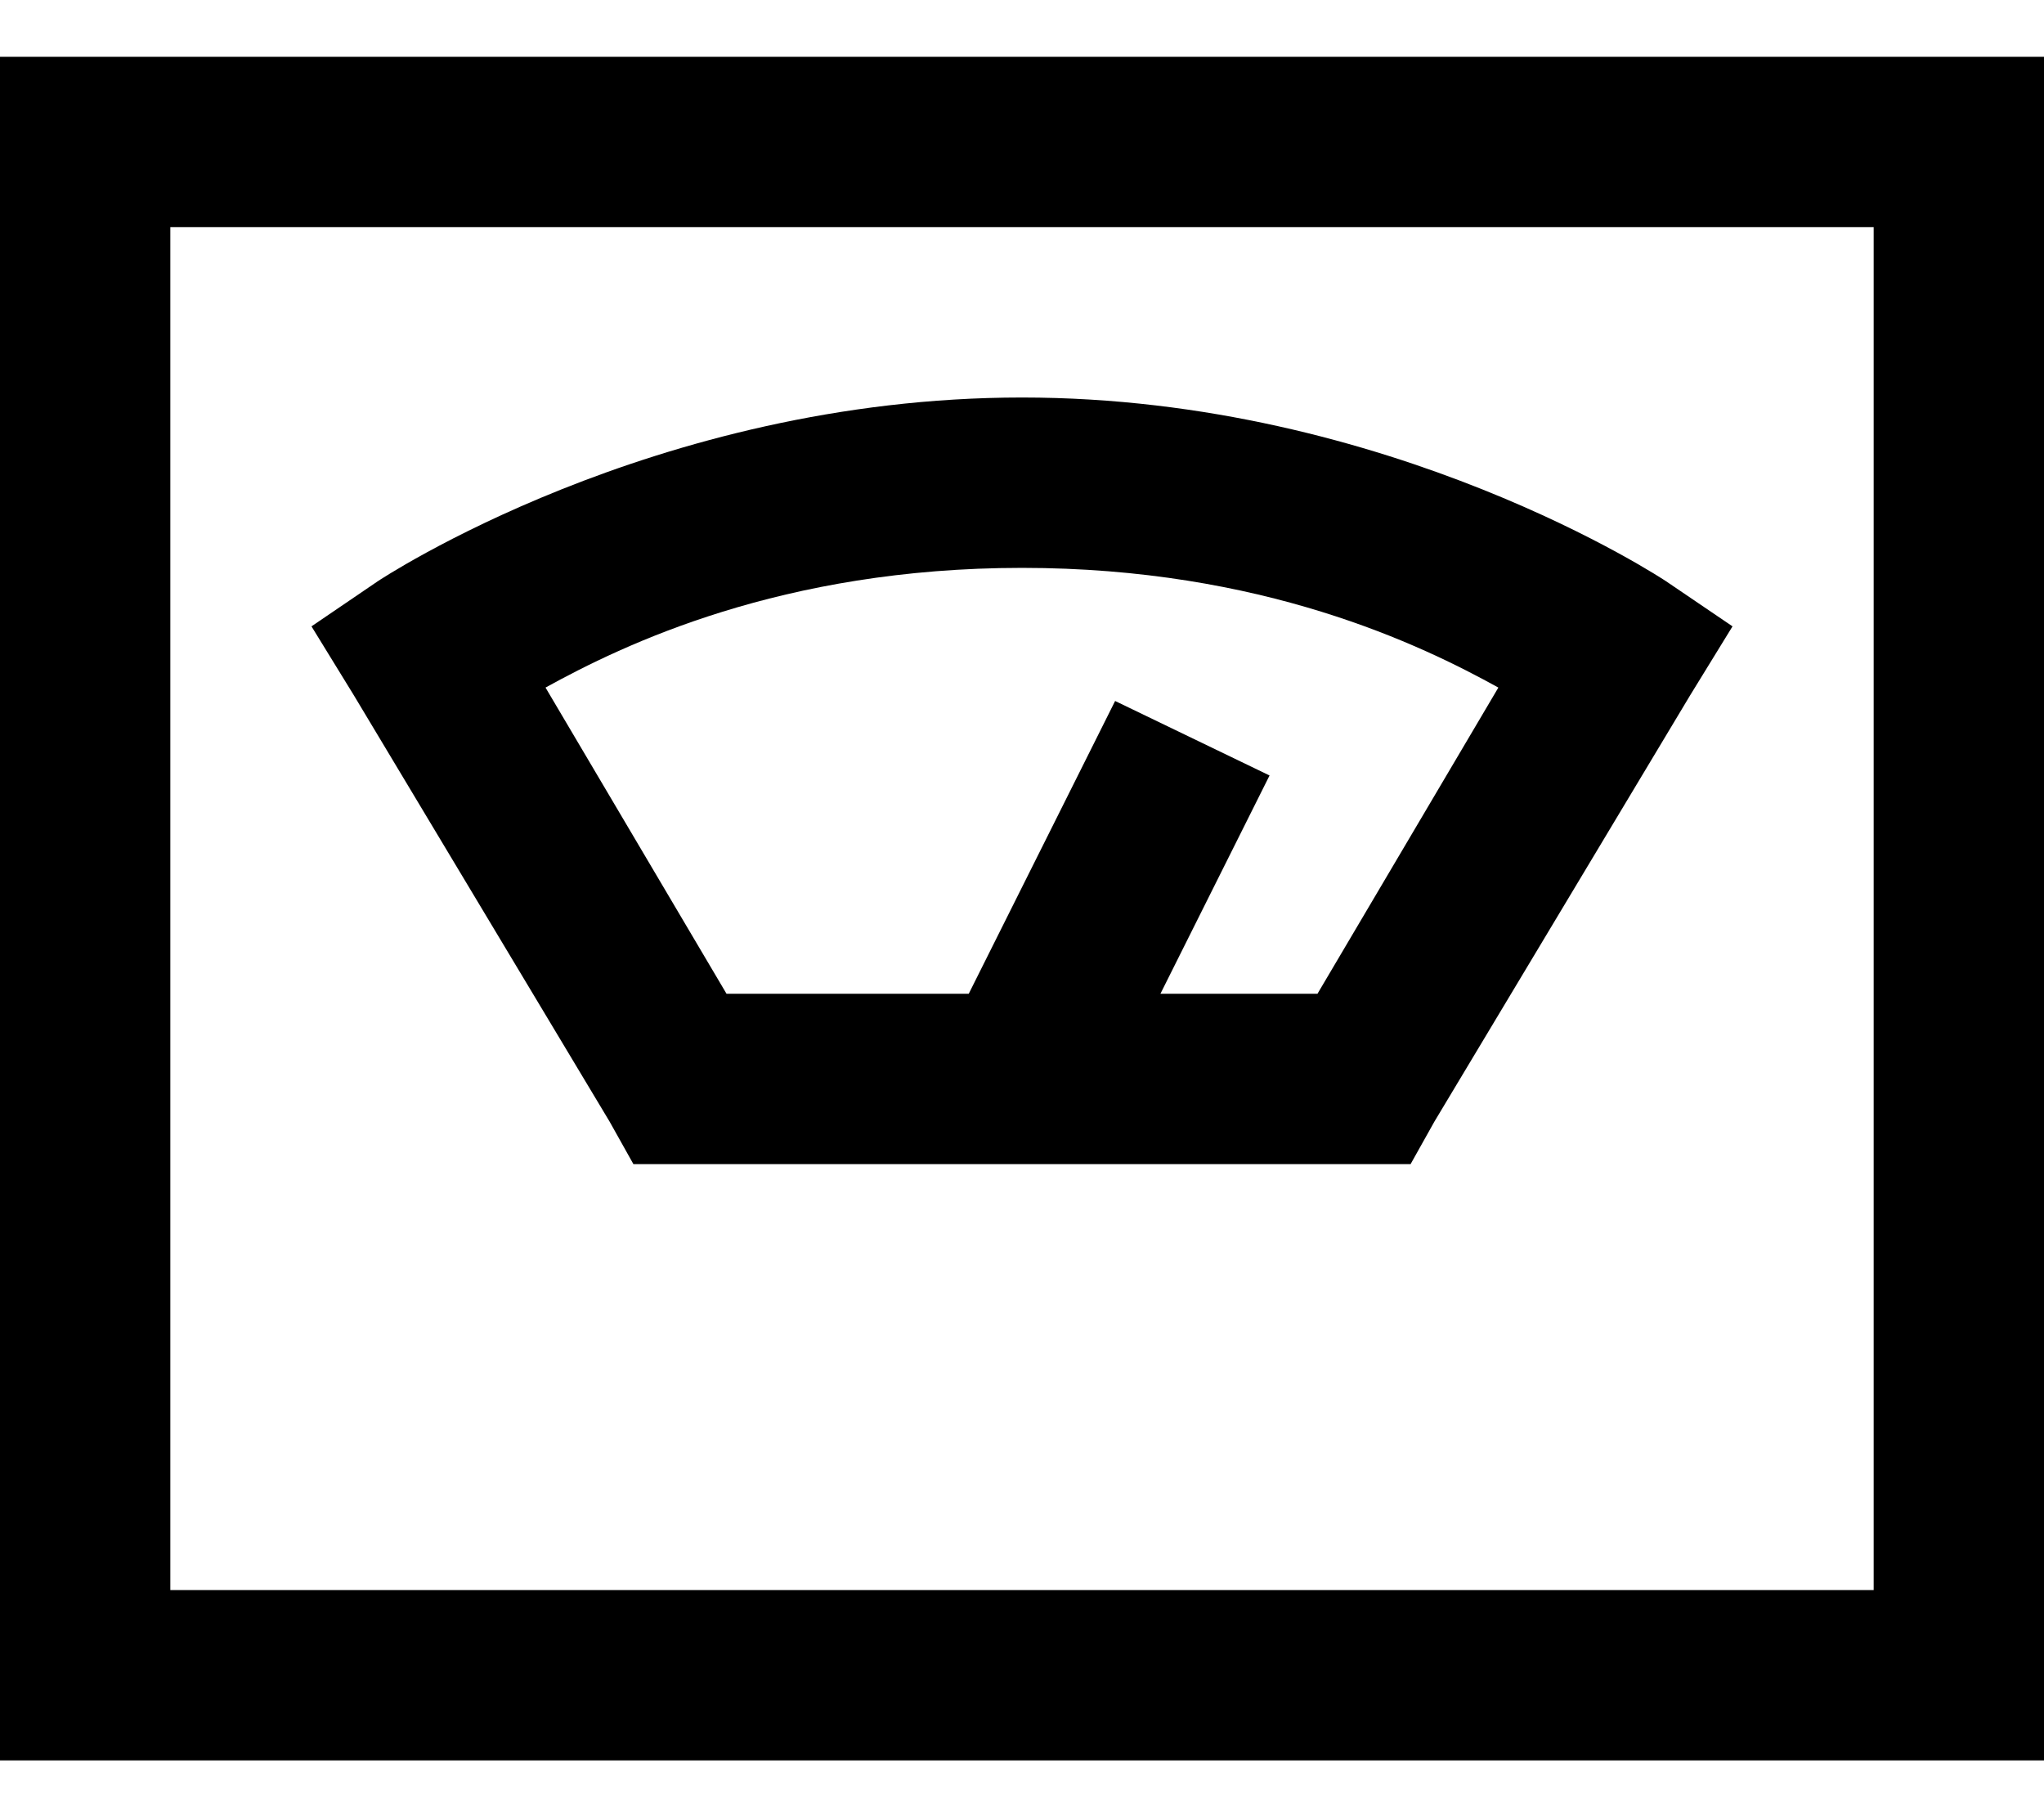 <svg width="18" height="16" viewBox="0 0 18 16" fill="none" xmlns="http://www.w3.org/2000/svg">
<path d="M0 0.5V15.5H18V0.5H0ZM1.5 2H16.5V14H1.5V2ZM9 3.5C5.751 3.5 3.328 5.117 3.328 5.117L2.743 5.515L3.118 6.125L5.368 9.875L5.578 10.25H12.422L12.632 9.875L14.882 6.125L15.257 5.515L14.672 5.118C14.672 5.118 12.248 3.5 9 3.5ZM9 5C11.118 5 12.516 5.679 13.195 6.054L11.602 8.75H10.219L11.18 6.828L9.82 6.172L8.531 8.75H6.398L4.804 6.054C5.484 5.679 6.882 5 9 5Z" fill="currentColor"/>
</svg>
